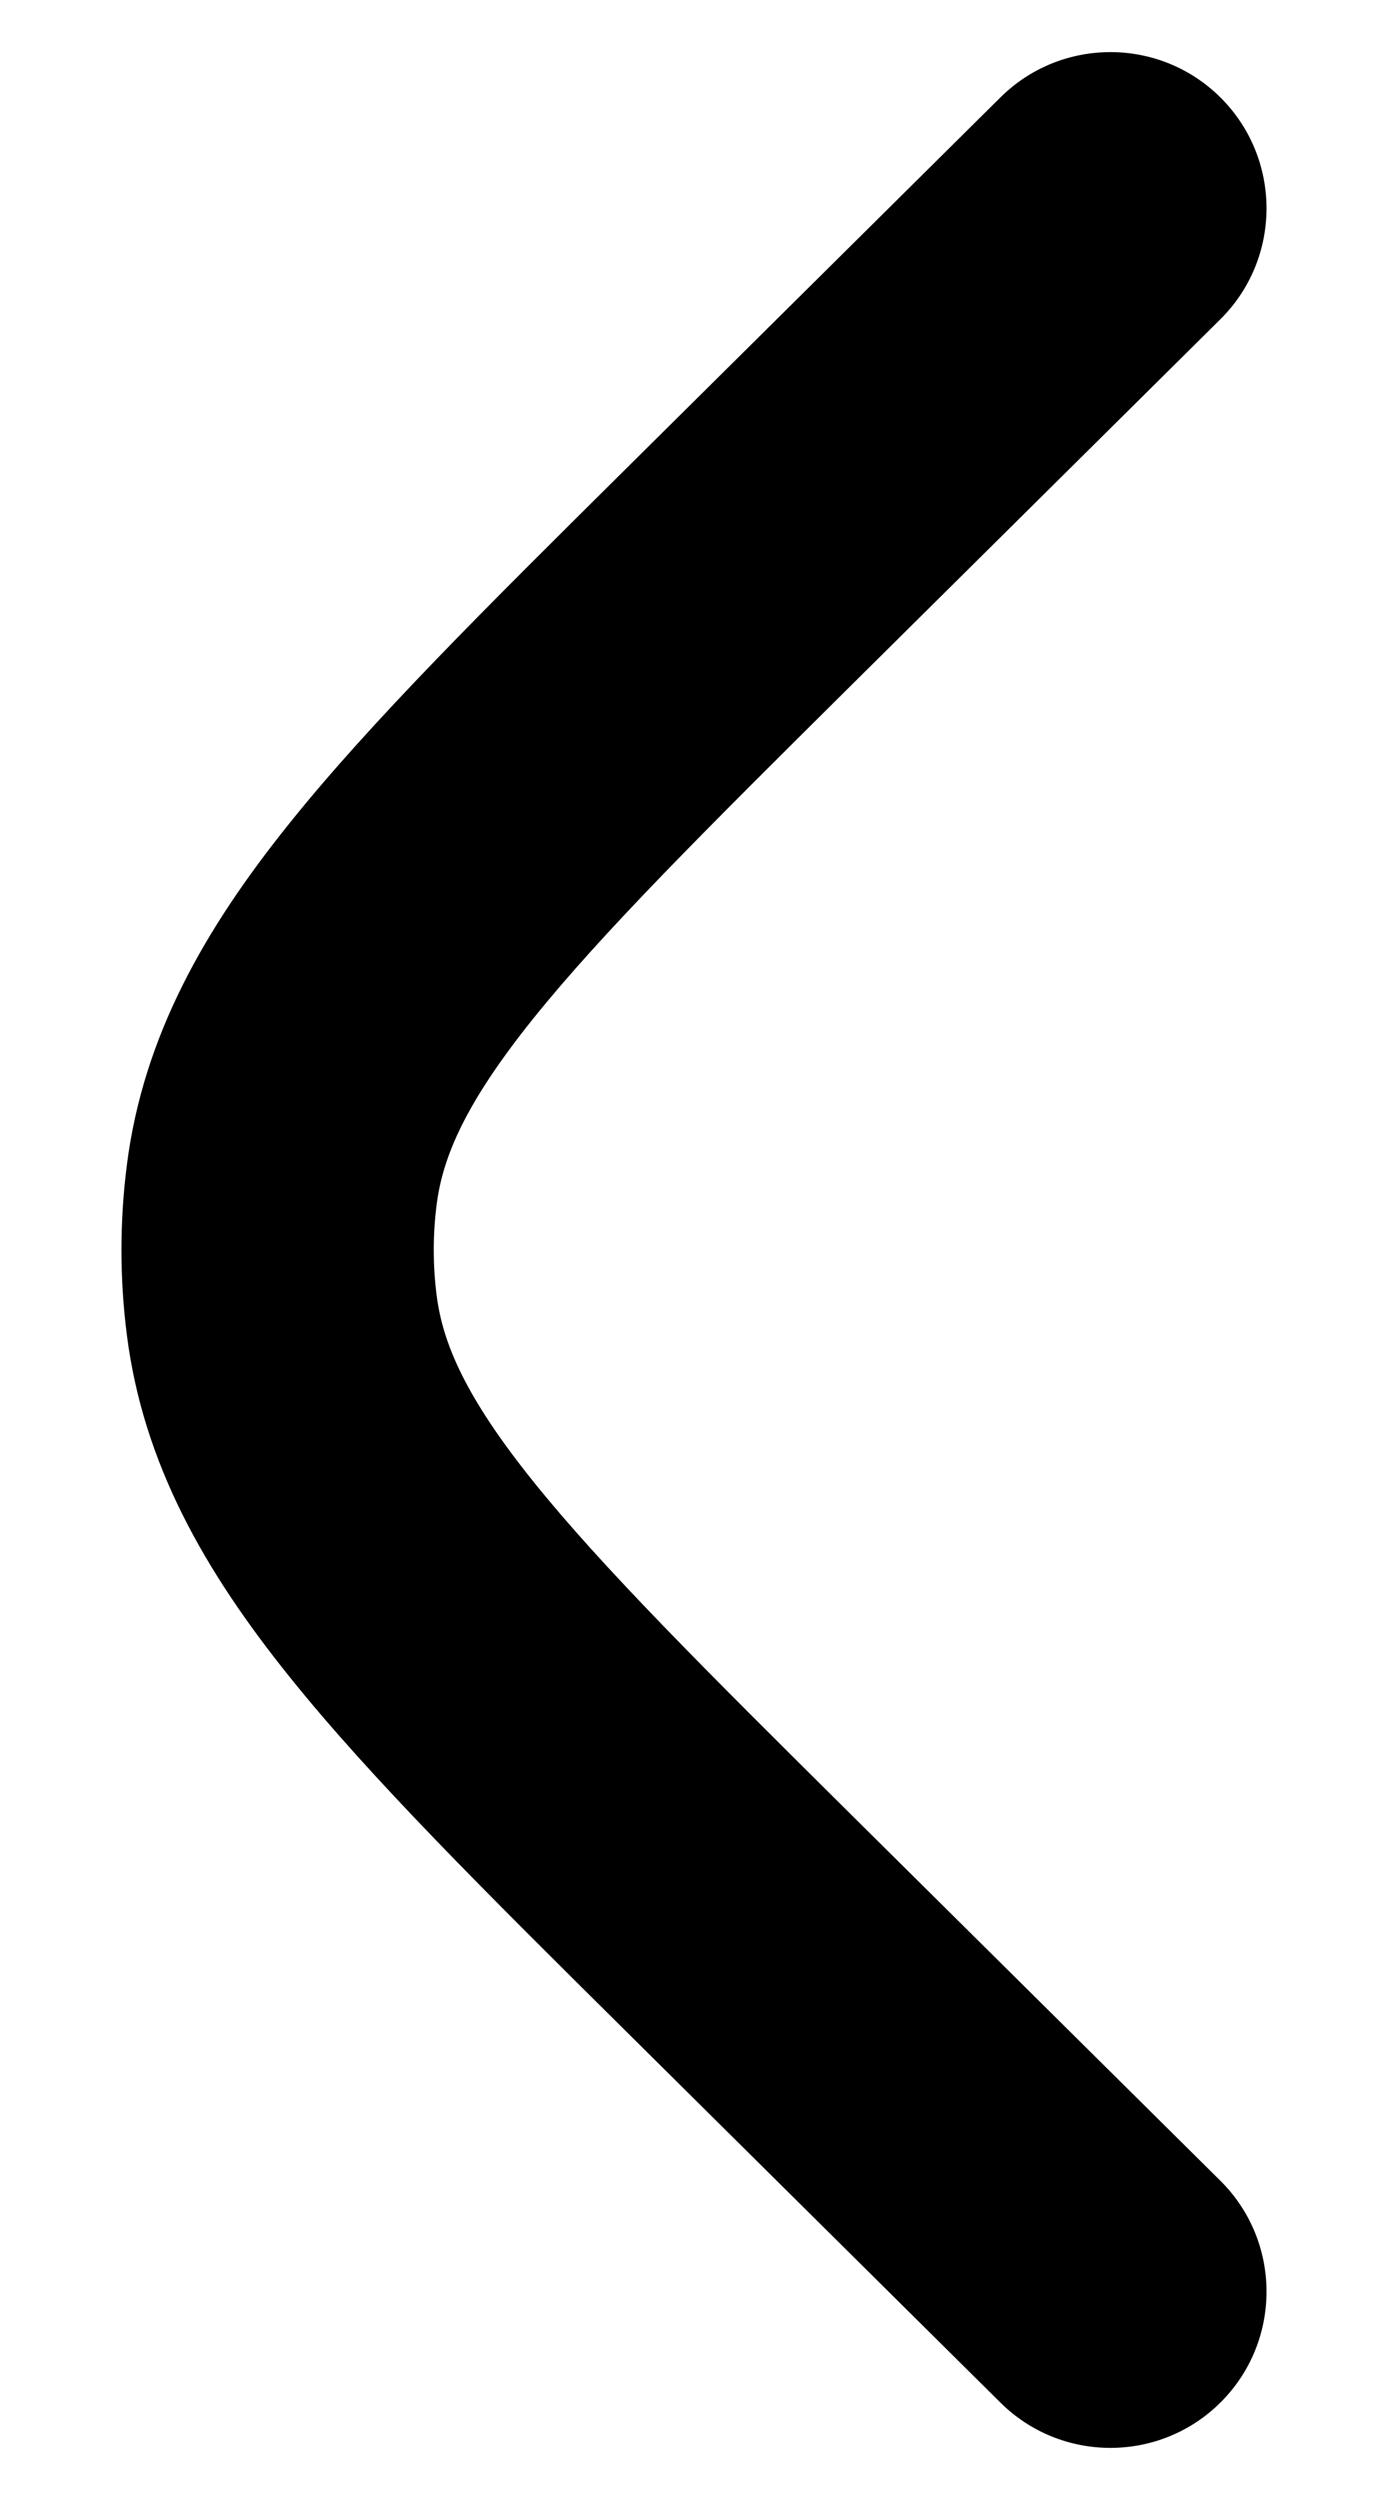 <svg width="10" height="18" viewBox="0 0 10 18" fill="none" xmlns="http://www.w3.org/2000/svg">
    <path d="M7.208 0.701C7.649 0.264 8.362 0.267 8.799 0.708C9.236 1.149 9.233 1.862 8.792 2.299L6.147 4.92C5.074 5.984 4.338 6.716 3.84 7.336C3.356 7.939 3.19 8.326 3.146 8.672C3.118 8.89 3.118 9.11 3.146 9.328C3.19 9.674 3.356 10.061 3.84 10.664C4.338 11.284 5.074 12.016 6.147 13.08L8.792 15.701C9.233 16.138 9.236 16.851 8.799 17.292C8.362 17.733 7.649 17.736 7.208 17.299L4.516 14.631C3.502 13.626 2.673 12.805 2.086 12.073C1.474 11.312 1.032 10.539 0.914 9.612C0.862 9.206 0.862 8.794 0.914 8.388C1.032 7.461 1.474 6.688 2.086 5.927C2.673 5.195 3.502 4.374 4.516 3.369L7.208 0.701Z" fill="currentColor" />
</svg>